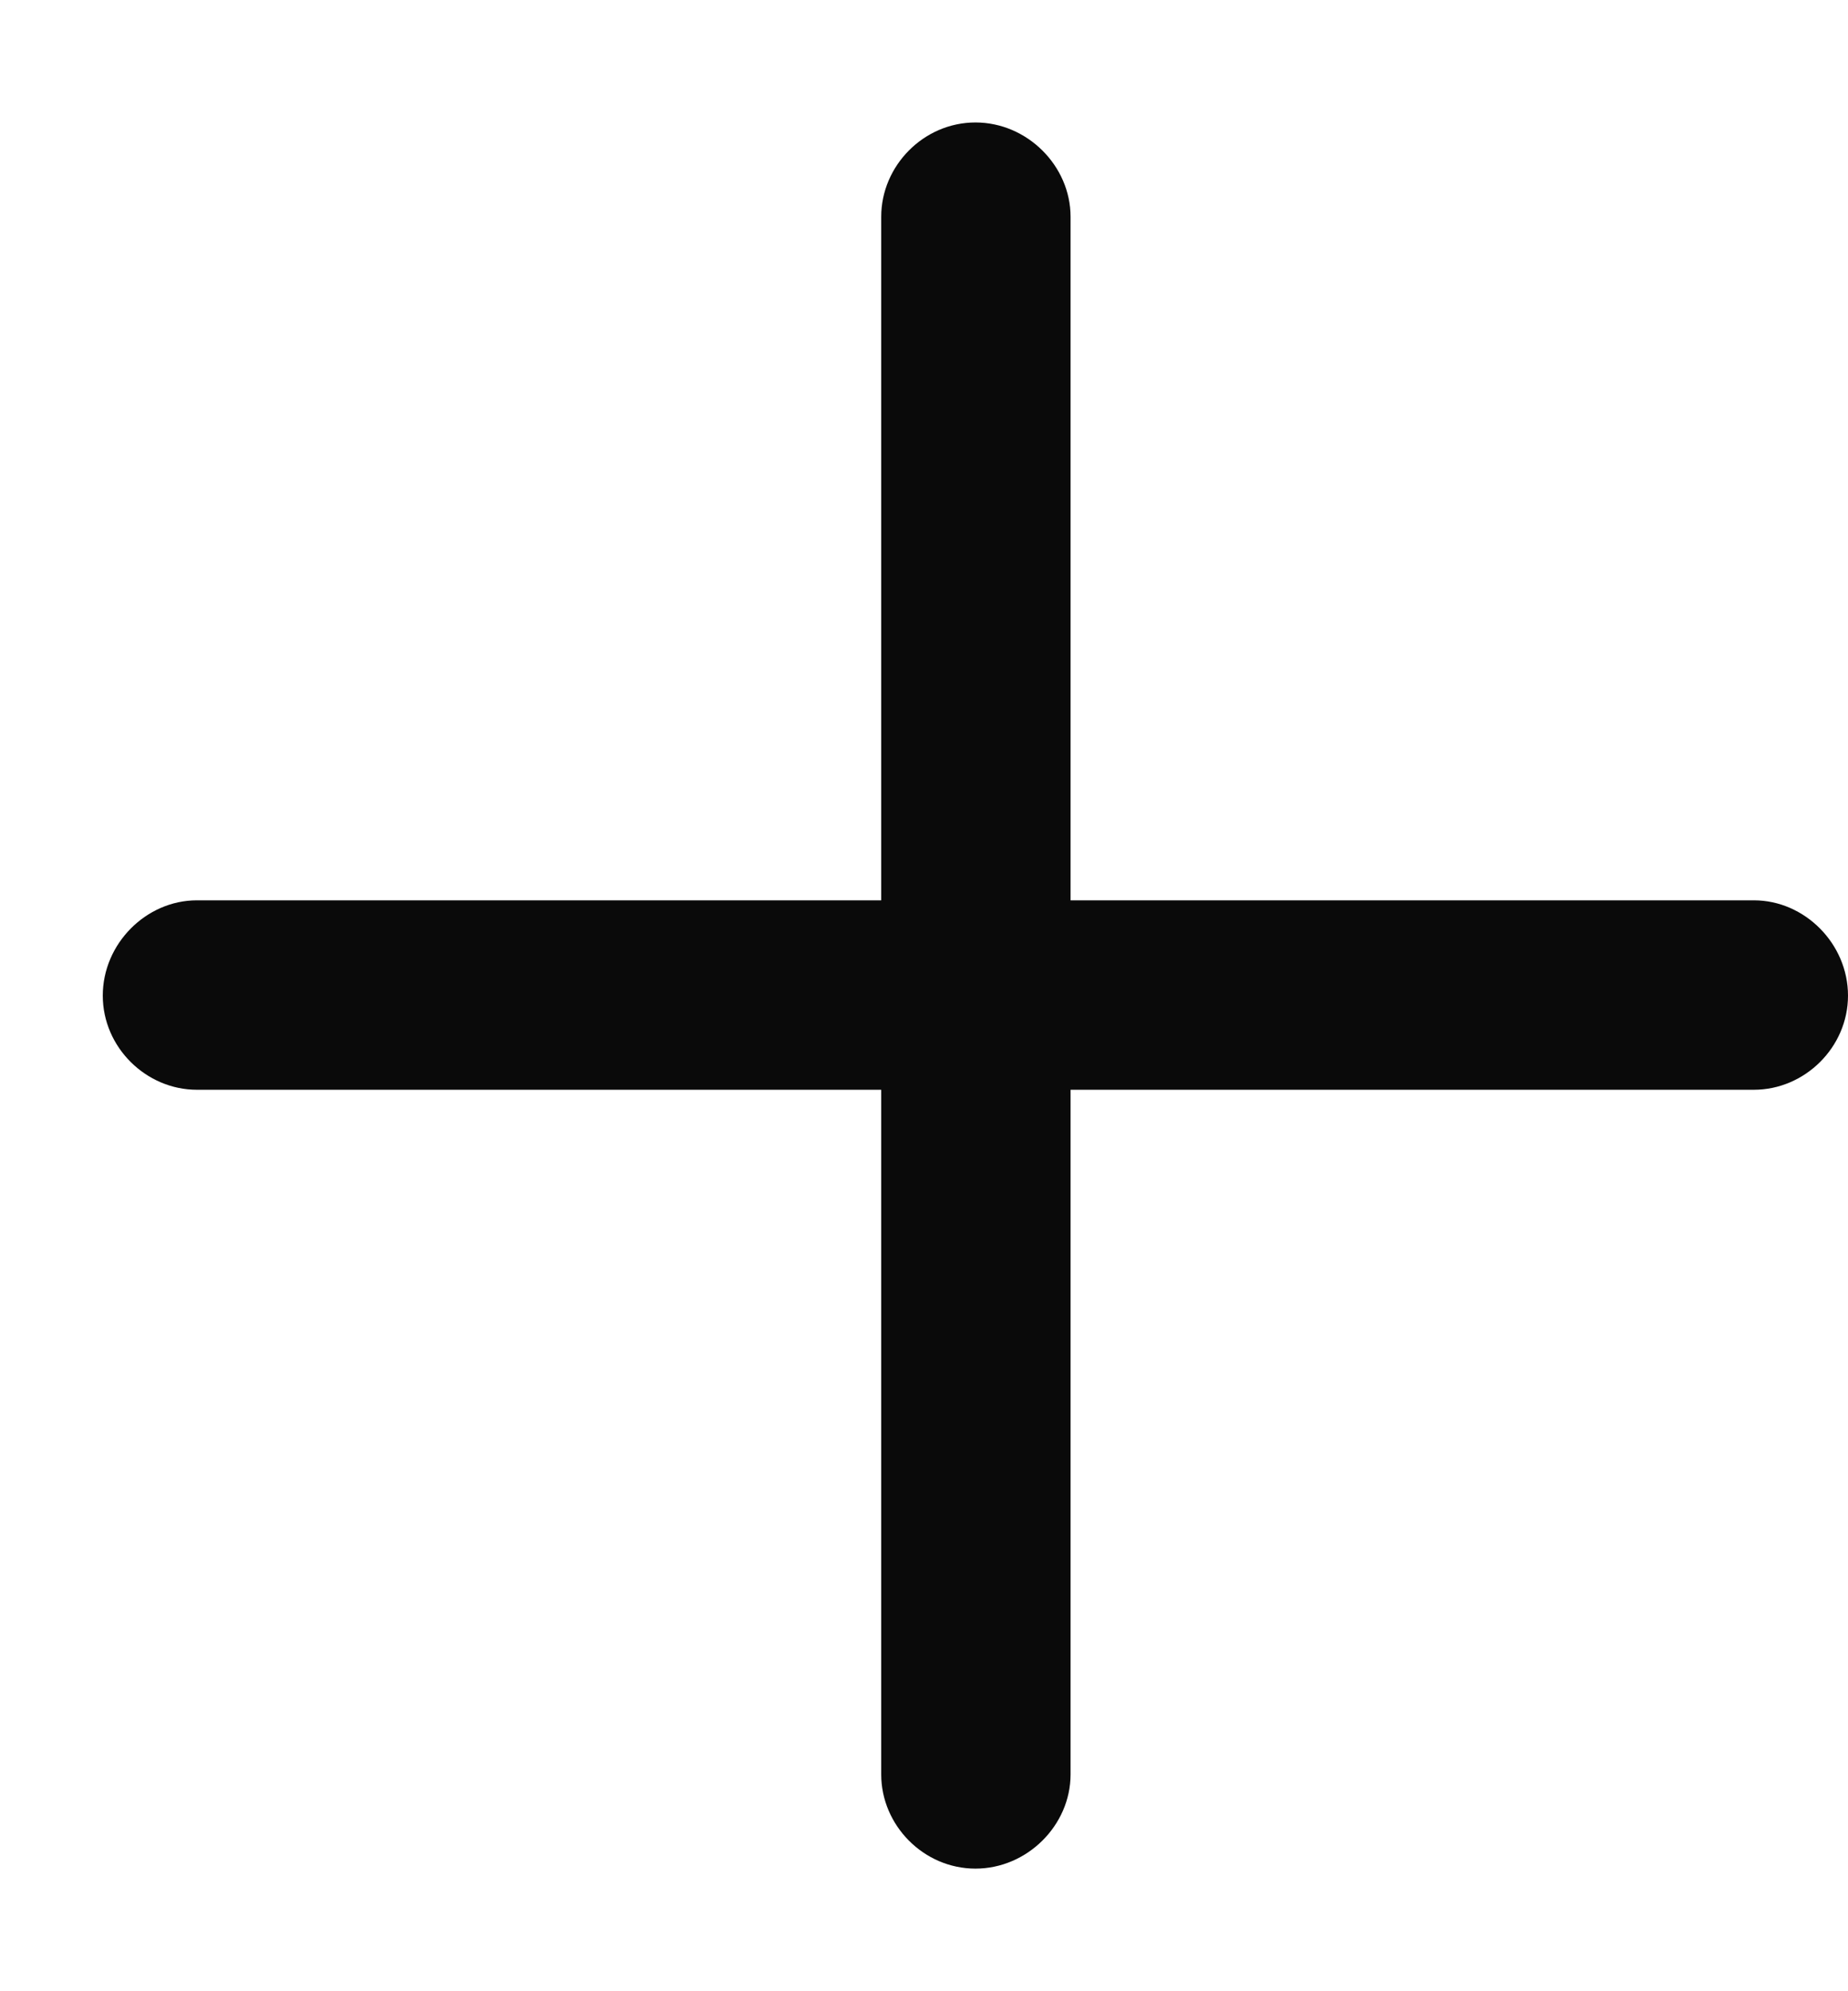 <svg width="13" height="14" viewBox="0 0 13 14" fill="none" xmlns="http://www.w3.org/2000/svg">
<path d="M0.723 7C0.723 7.364 1.028 7.662 1.385 7.662H6.199V12.476C6.199 12.833 6.497 13.138 6.862 13.138C7.226 13.138 7.531 12.833 7.531 12.476V7.662H12.338C12.695 7.662 13 7.364 13 7C13 6.635 12.695 6.33 12.338 6.33H7.531V1.524C7.531 1.166 7.226 0.861 6.862 0.861C6.497 0.861 6.199 1.166 6.199 1.524V6.33H1.385C1.028 6.33 0.723 6.635 0.723 7Z" fill="#0A0A0A"/>
</svg>
